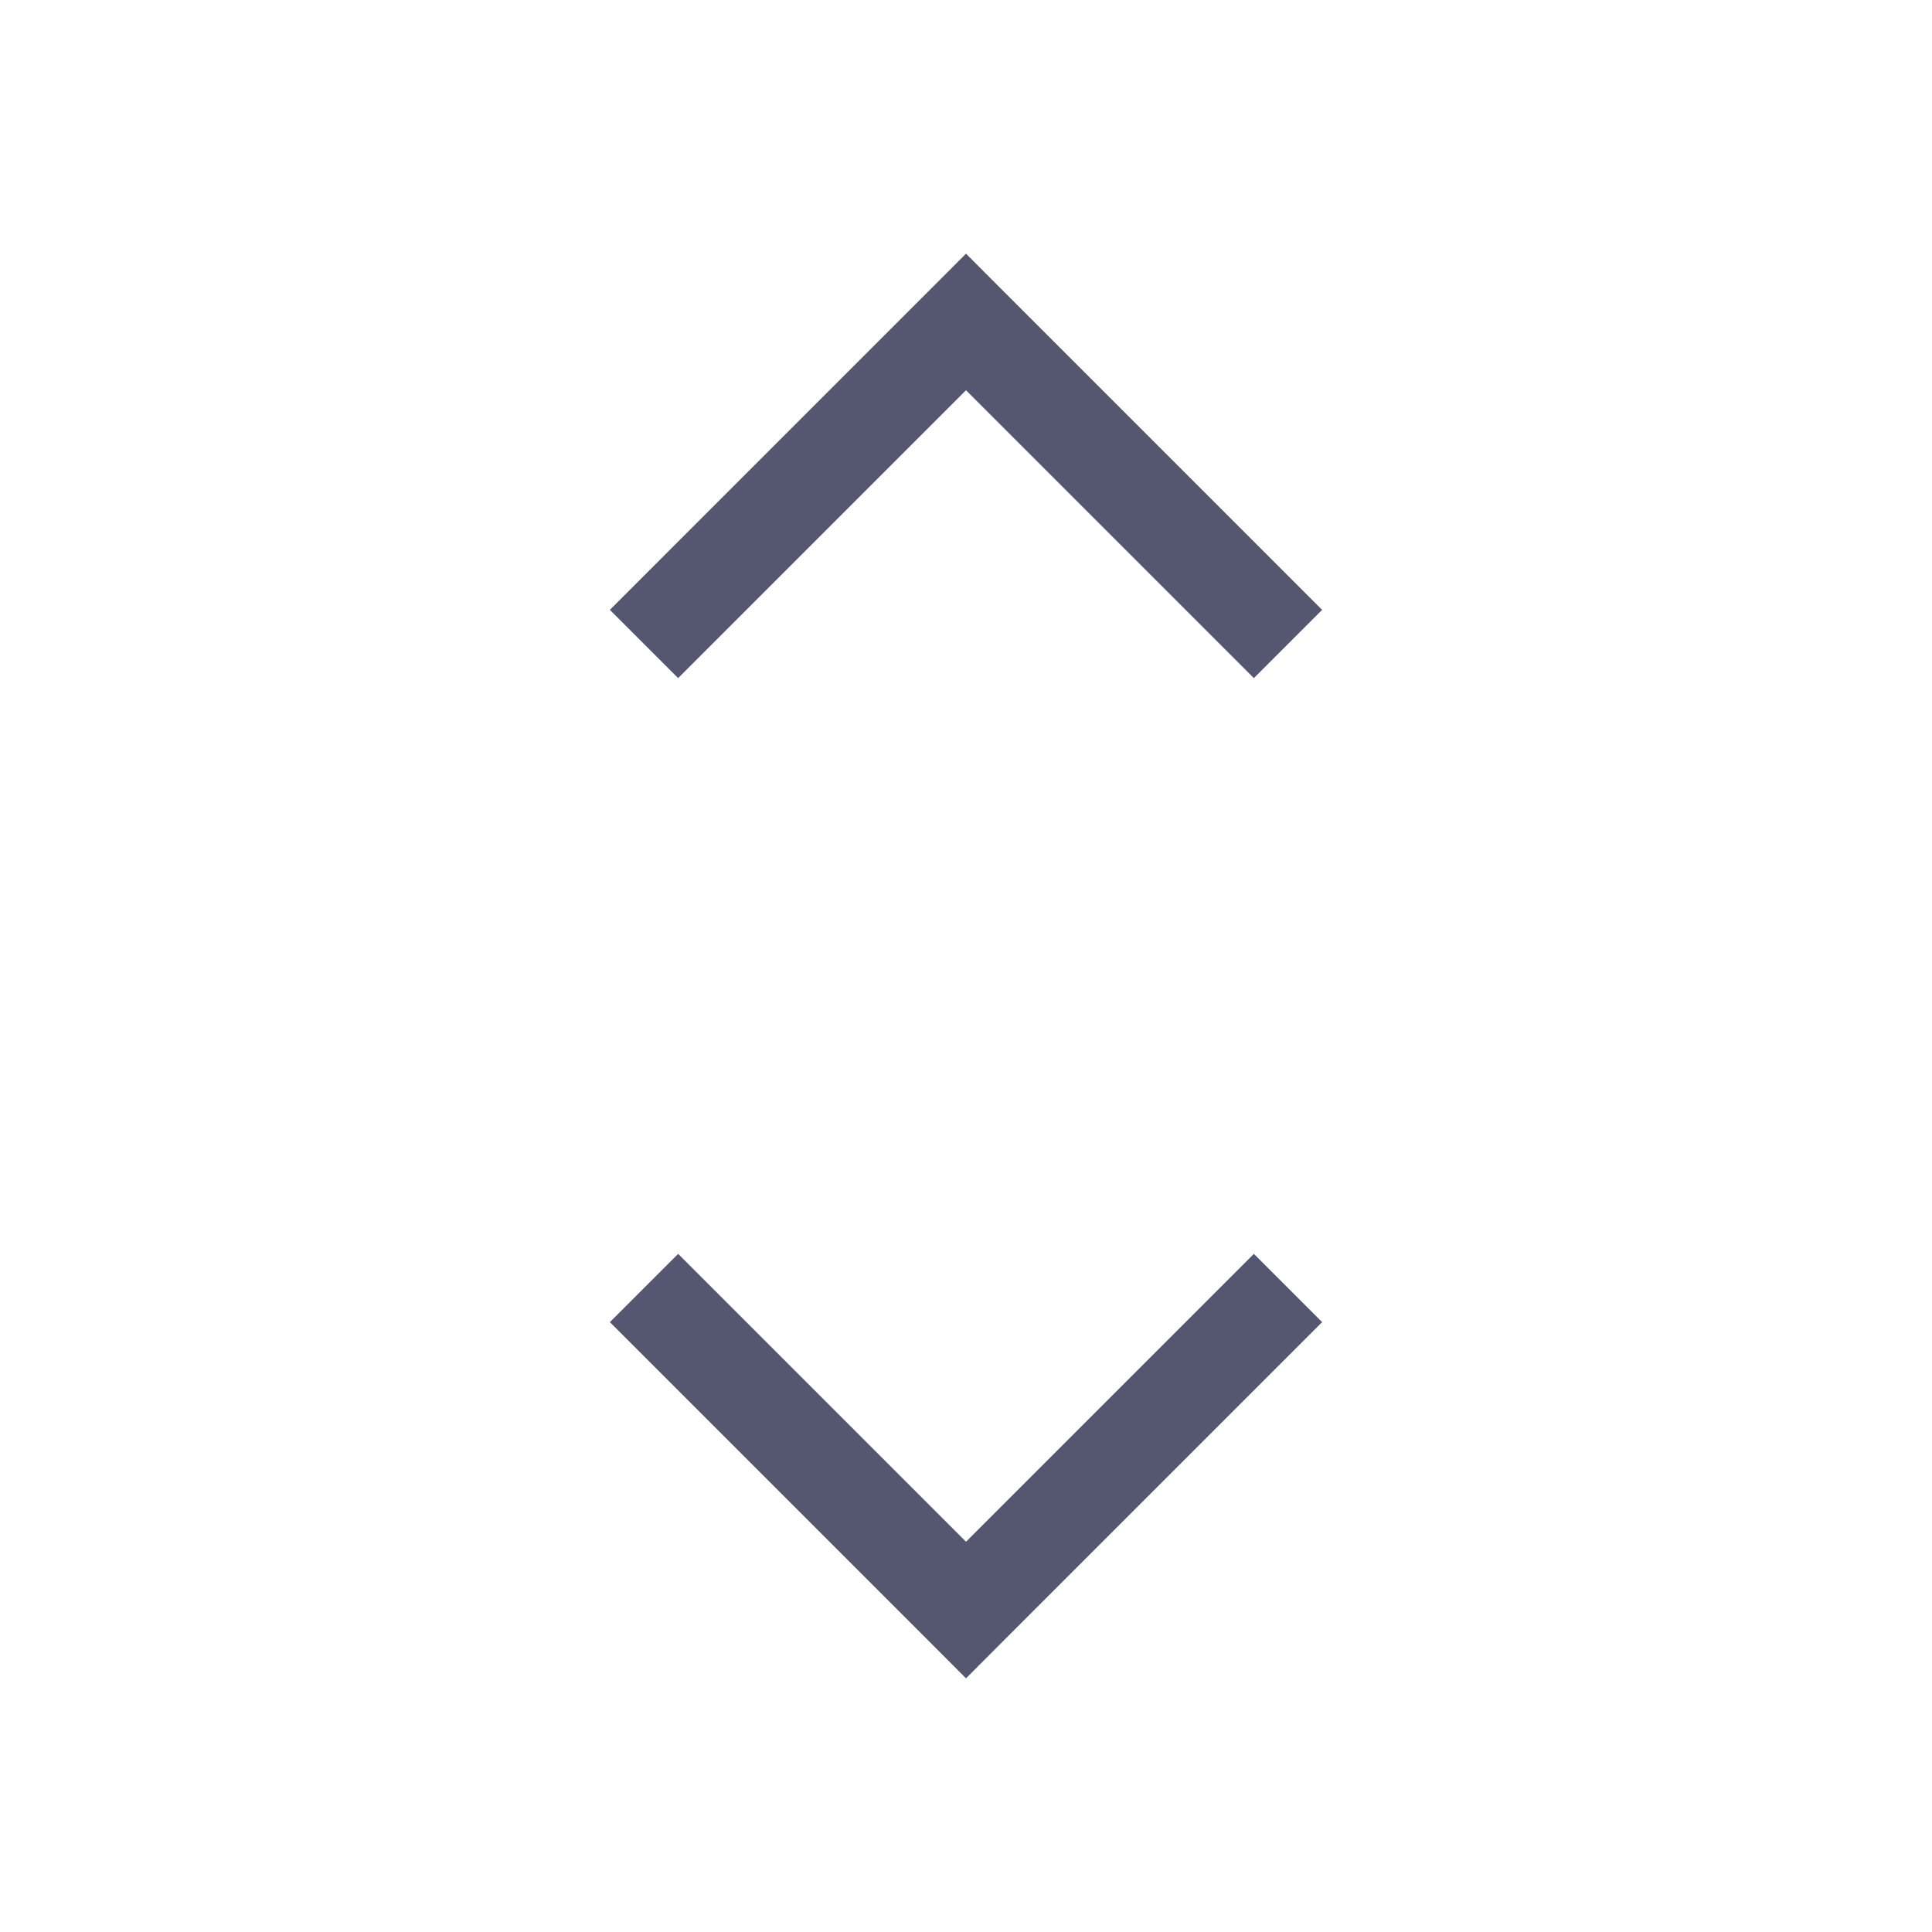 <svg width="24" height="24" viewBox="0 0 24 24" fill="none" xmlns="http://www.w3.org/2000/svg">
<path d="M12 4L12.424 3.576L12 3.151L11.576 3.576L12 4ZM12 20L11.576 20.424L12 20.849L12.424 20.424L12 20ZM8.424 8.424L12.424 4.424L11.576 3.576L7.576 7.576L8.424 8.424ZM11.576 4.424L15.576 8.424L16.424 7.576L12.424 3.576L11.576 4.424ZM7.576 16.424L11.576 20.424L12.424 19.576L8.424 15.576L7.576 16.424ZM12.424 20.424L16.424 16.424L15.576 15.576L11.576 19.576L12.424 20.424Z" fill="#555770"/>
</svg>
